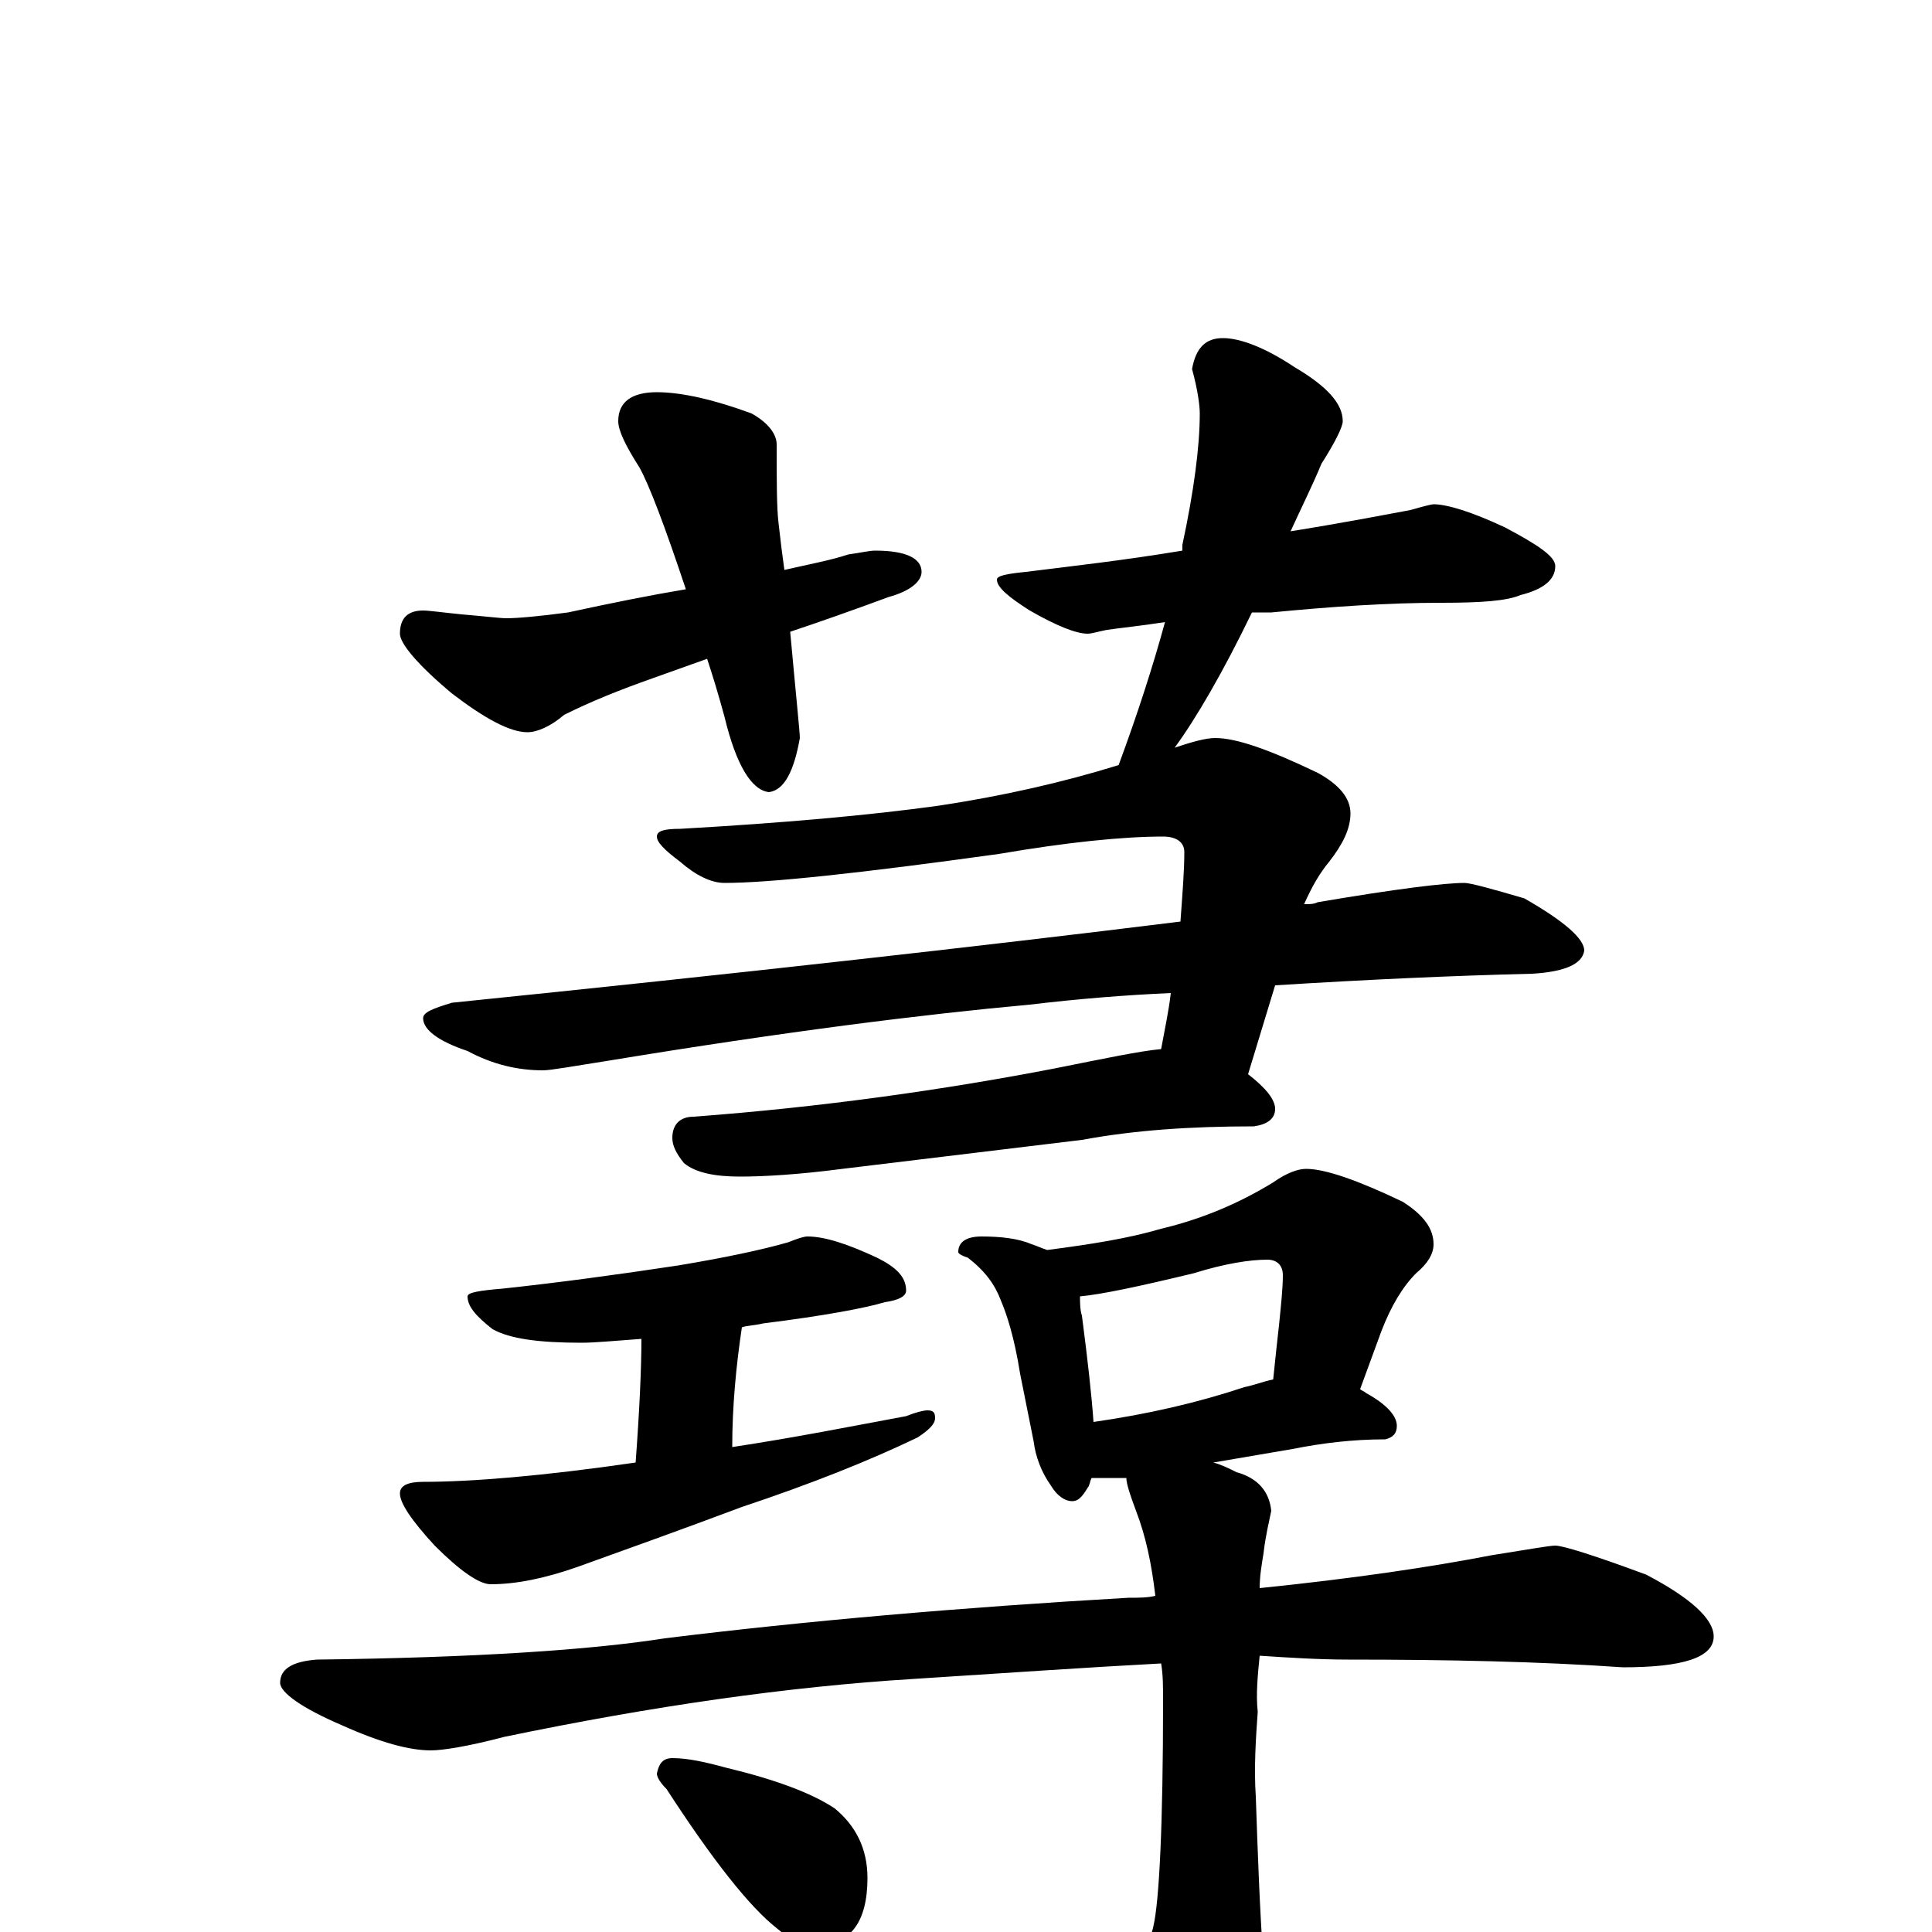 <?xml version="1.0" encoding="utf-8" ?>
<!DOCTYPE svg PUBLIC "-//W3C//DTD SVG 1.1//EN" "http://www.w3.org/Graphics/SVG/1.1/DTD/svg11.dtd">
<svg version="1.1" id="Layer_1" xmlns="http://www.w3.org/2000/svg" xmlns:xlink="http://www.w3.org/1999/xlink" x="0px" y="145px" width="1000px" height="1000px" viewBox="0 0 1000 1000" enable-background="new 0 0 1000 1000" xml:space="preserve">
<g id="Layer_1">
<path id="glyph" transform="matrix(1 0 0 -1 0 1000)" d="M340,797C353,797 370,793 389,786C398,781 402,775 402,770C402,751 402,737 403,729C404,720 405,712 406,705C419,708 430,710 439,713C446,714 450,715 453,715C469,715 477,711 477,704C477,699 471,694 460,691C441,684 424,678 409,673C412,640 414,621 414,618C411,601 406,591 398,590C389,591 381,604 375,629C372,640 369,650 366,659l-28,-10C321,643 306,637 292,630C285,624 278,621 273,621C264,621 251,628 234,641C216,656 207,667 207,672C207,680 211,684 219,684C222,684 229,683 239,682C251,681 259,680 262,680C268,680 279,681 294,683C317,688 337,692 355,695C344,728 336,749 331,758C324,769 320,777 320,782C320,792 327,797 340,797M633,825C642,825 655,820 670,810C687,800 695,791 695,782C695,779 691,771 684,760C679,748 673,736 668,725C699,730 719,734 730,736C737,738 741,739 742,739C749,739 762,735 779,727C796,718 805,712 805,707C805,700 799,695 787,692C780,689 767,688 746,688C718,688 689,686 658,683C655,683 651,683 648,683C633,652 619,628 608,613C617,616 624,618 629,618C640,618 657,612 682,600C693,594 699,587 699,579C699,571 695,563 688,554C683,548 679,541 675,532C678,532 680,532 682,533C723,540 748,543 758,543C761,543 772,540 789,535C810,523 820,514 820,508C819,501 810,497 793,496C752,495 708,493 660,490l-14,-46C655,437 660,431 660,426C660,421 656,418 649,417C616,417 587,415 560,410l-124,-15C413,392 395,391 383,391C370,391 360,393 354,398C350,403 348,407 348,411C348,418 352,422 359,422C426,427 489,436 546,447C571,452 590,456 601,457C603,468 605,477 606,486C583,485 558,483 533,480C478,475 406,466 315,451C296,448 285,446 281,446C268,446 255,449 242,456C227,461 219,467 219,473C219,476 224,478 234,481C381,496 506,510 611,523C612,537 613,549 613,559C613,564 609,567 602,567C581,567 552,564 517,558C445,548 398,543 375,543C368,543 360,547 352,554C344,560 340,564 340,567C340,570 344,571 352,571C405,574 450,578 486,583C519,588 550,595 579,604C589,631 597,656 603,678C590,676 580,675 573,674C568,673 565,672 563,672C557,672 547,676 533,684C522,691 516,696 516,700C516,702 521,703 531,704C555,707 582,710 612,715C612,716 612,717 612,718C618,746 621,769 621,786C621,790 620,798 617,809C619,820 624,825 633,825M418,360C427,360 439,356 454,349C464,344 469,339 469,332C469,329 465,327 458,326C448,323 427,319 395,315C391,314 387,314 384,313C381,293 379,272 379,251C412,256 442,262 469,267C474,269 478,270 480,270C483,270 484,269 484,266C484,263 481,260 475,256C450,244 420,232 384,220C352,208 324,198 299,189C282,183 267,180 254,180C248,180 238,187 225,200C213,213 207,222 207,227C207,231 211,233 219,233C244,233 281,236 329,243C331,270 332,292 332,307C318,306 308,305 301,305C279,305 264,307 255,312C246,319 242,324 242,329C242,331 248,332 260,333C288,336 318,340 351,345C375,349 394,353 408,357C413,359 416,360 418,360M508,360C518,360 527,359 534,356C537,355 539,354 542,353C565,356 584,359 601,364C622,369 641,377 659,388C666,393 672,395 676,395C686,395 703,389 726,378C737,371 742,364 742,356C742,351 739,346 733,341C726,334 720,324 715,311l-11,-30C705,280 706,280 707,279C718,273 723,267 723,262C723,258 721,256 717,255C700,255 684,253 669,250l-41,-7C632,242 636,240 640,238C651,235 657,228 658,218C657,213 655,205 654,196C653,190 652,184 652,178C701,183 741,189 772,195C791,198 802,200 805,200C809,200 825,195 852,185C875,173 887,162 887,153C887,142 871,137 840,137C797,140 749,141 698,141C683,141 667,142 652,143C651,133 650,123 651,114C650,100 649,85 650,70C651,41 652,12 654,-16C656,-37 652,-55 642,-72C628,-94 616,-105 605,-105C598,-105 591,-101 585,-92C569,-69 547,-45 518,-20C509,-14 504,-9 504,-4C504,-1 505,0 508,0C511,0 517,-1 524,-2C557,-8 577,-11 586,-11C591,-11 595,-6 597,3C600,16 602,55 602,120C602,127 602,133 601,139C563,137 520,134 473,131C408,127 338,117 261,101C242,96 229,94 223,94C212,94 197,98 177,107C156,116 145,124 145,129C145,136 151,140 164,141C246,142 306,146 344,152C417,161 497,168 584,173C589,173 594,173 598,174C596,191 593,205 588,218C585,226 583,232 583,235C580,235 577,235 574,235C571,235 568,235 565,235C564,233 564,231 563,230C560,225 558,223 555,223C551,223 547,226 544,231C539,238 536,246 535,254l-7,35C525,308 521,320 518,327C515,335 510,342 501,349C498,350 496,351 496,352C496,357 500,360 508,360M566,264C594,268 620,274 644,282C649,283 654,285 659,286C660,296 661,305 662,314C663,324 664,333 664,340C664,345 661,348 656,348C647,348 634,346 618,341C589,334 570,330 559,329C559,326 559,322 560,319C563,296 565,278 566,264M348,90C356,90 365,88 376,85C401,79 420,72 432,64C443,55 449,43 449,28C449,5 440,-7 422,-7C415,-7 409,-4 402,2C388,13 369,37 345,74C342,77 340,80 340,82C341,87 343,90 348,90z"/>
</g>
</svg>
